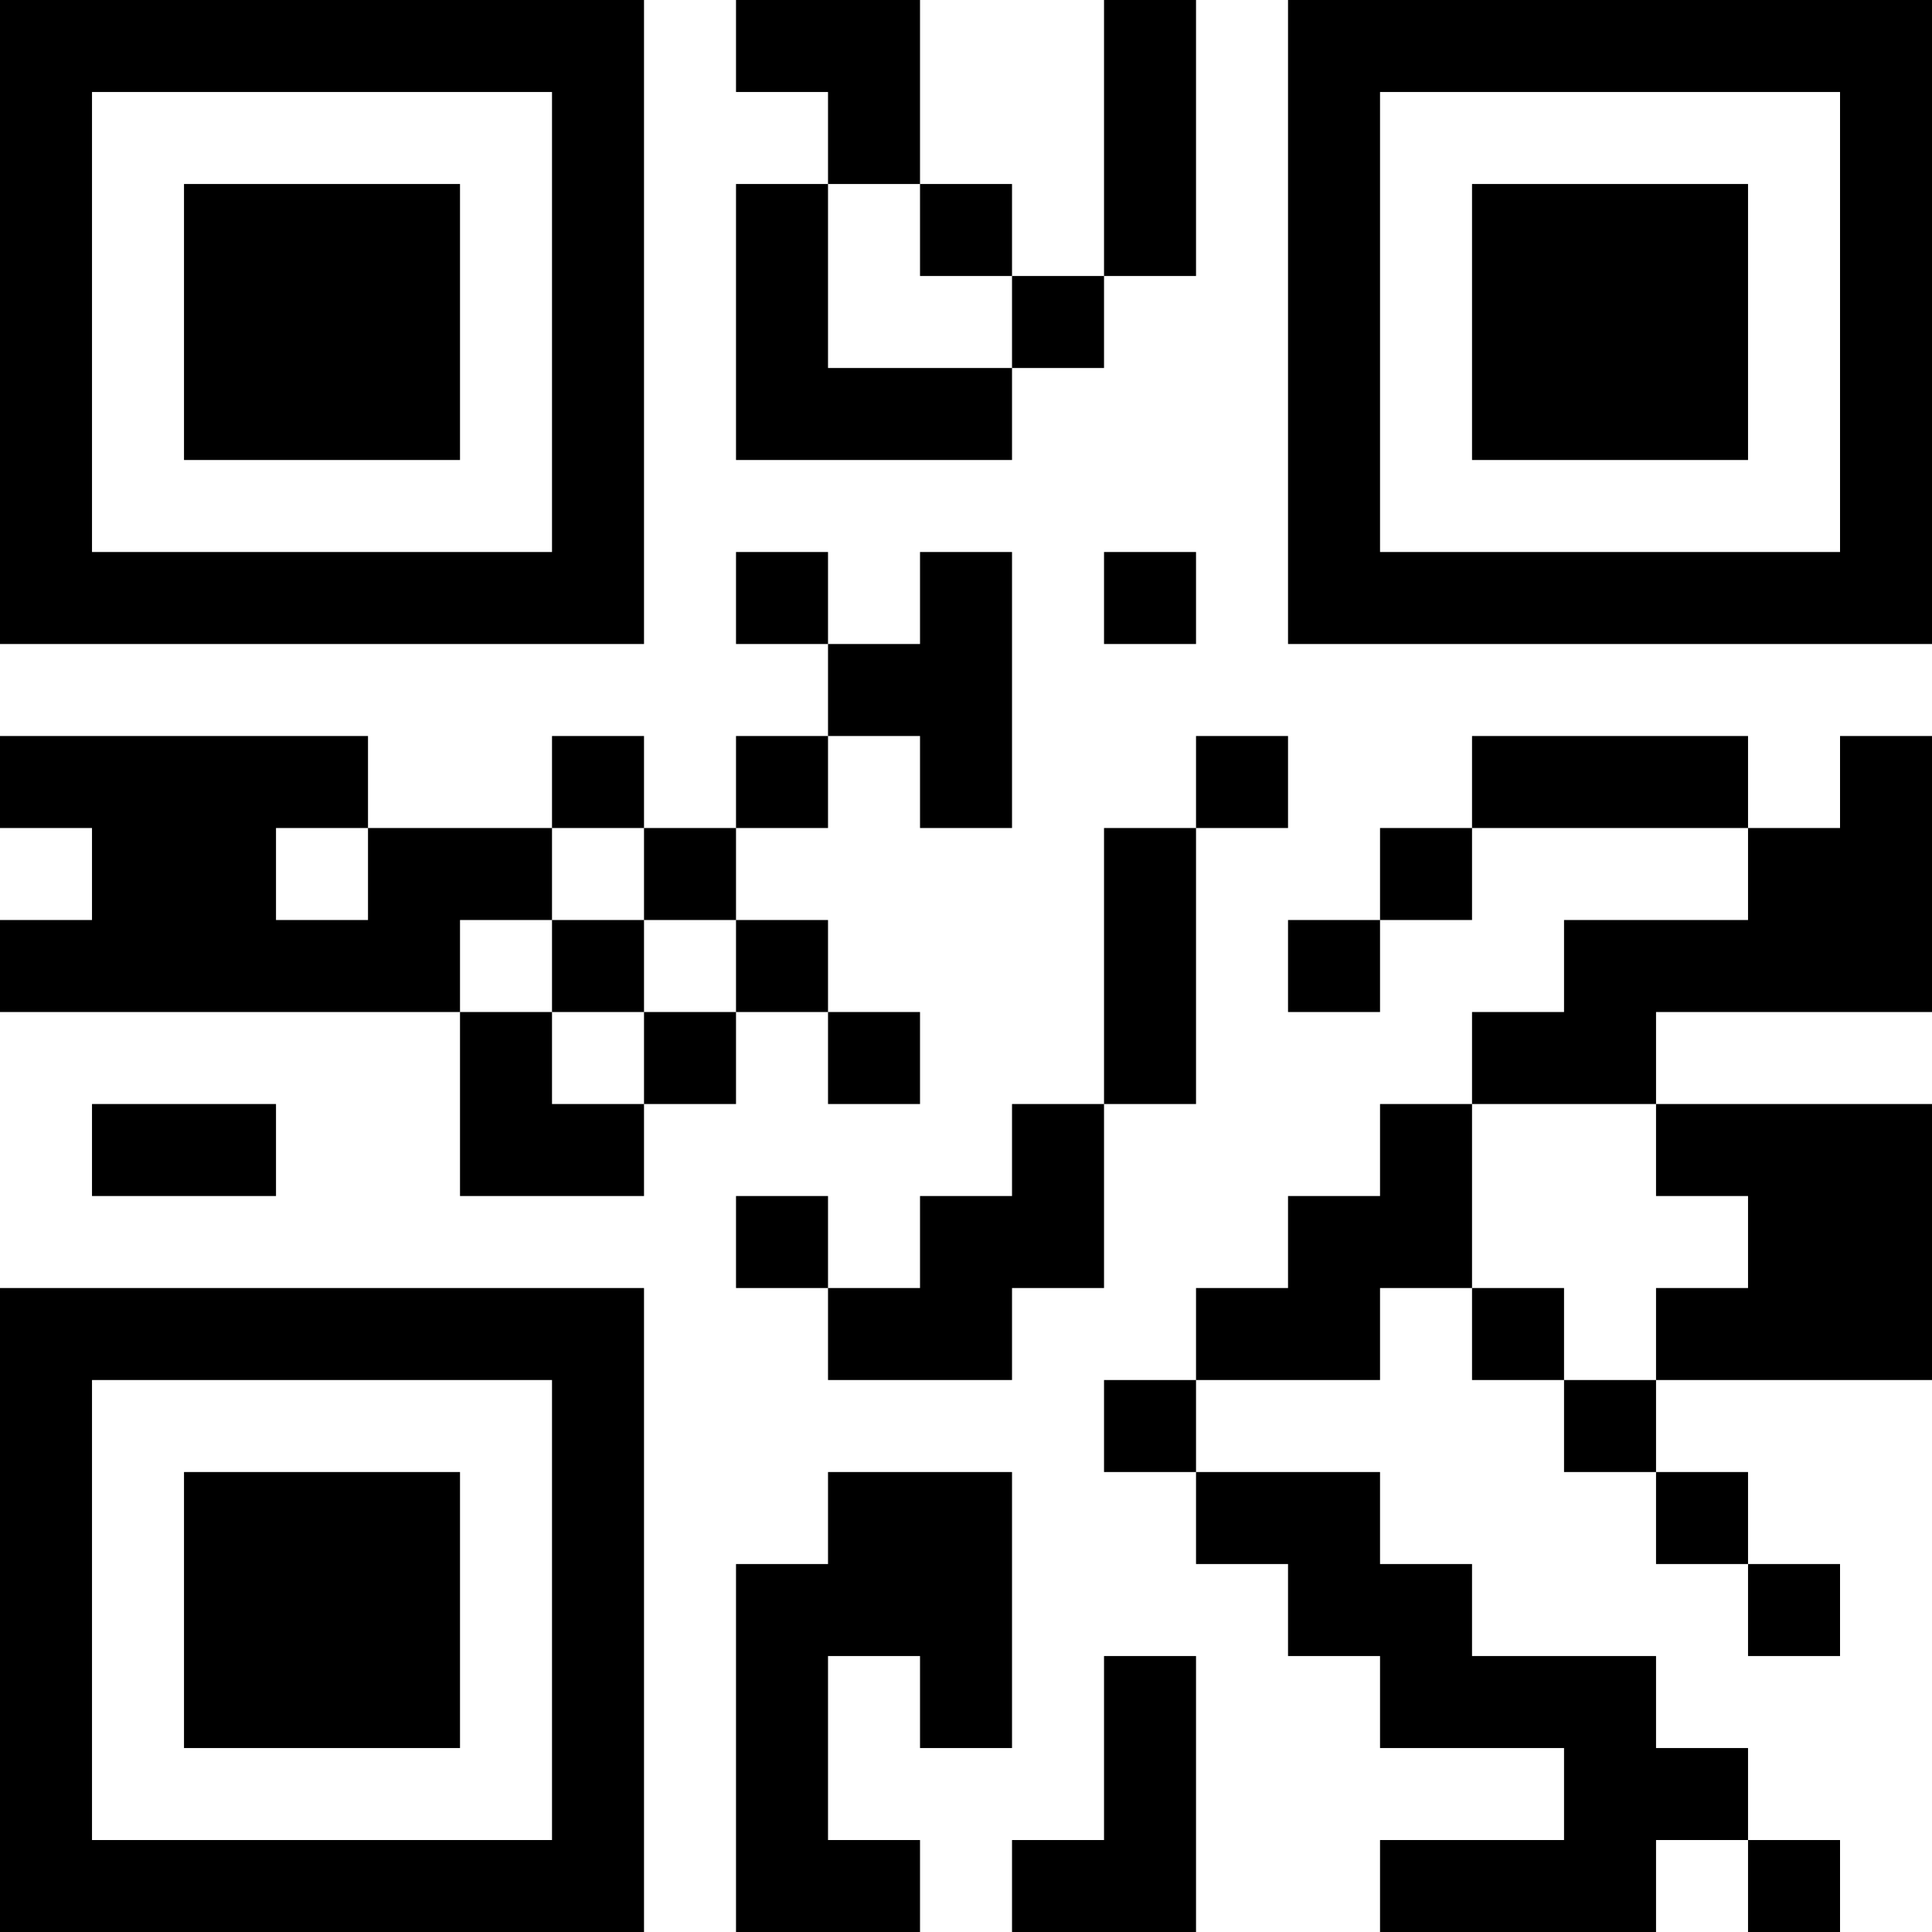 <?xml version="1.0" encoding="UTF-8"?>
<svg xmlns="http://www.w3.org/2000/svg" version="1.1" width="200" height="200" viewBox="0 0 200 200"><rect x="0" y="0" width="200" height="200" fill="#ffffff"/><g transform="scale(9.524)"><g transform="translate(0,0)"><path fill-rule="evenodd" d="M8 0L8 1L9 1L9 2L8 2L8 5L11 5L11 4L12 4L12 3L13 3L13 0L12 0L12 3L11 3L11 2L10 2L10 0ZM9 2L9 4L11 4L11 3L10 3L10 2ZM8 6L8 7L9 7L9 8L8 8L8 9L7 9L7 8L6 8L6 9L4 9L4 8L0 8L0 9L1 9L1 10L0 10L0 11L5 11L5 13L7 13L7 12L8 12L8 11L9 11L9 12L10 12L10 11L9 11L9 10L8 10L8 9L9 9L9 8L10 8L10 9L11 9L11 6L10 6L10 7L9 7L9 6ZM12 6L12 7L13 7L13 6ZM13 8L13 9L12 9L12 12L11 12L11 13L10 13L10 14L9 14L9 13L8 13L8 14L9 14L9 15L11 15L11 14L12 14L12 12L13 12L13 9L14 9L14 8ZM16 8L16 9L15 9L15 10L14 10L14 11L15 11L15 10L16 10L16 9L19 9L19 10L17 10L17 11L16 11L16 12L15 12L15 13L14 13L14 14L13 14L13 15L12 15L12 16L13 16L13 17L14 17L14 18L15 18L15 19L17 19L17 20L15 20L15 21L18 21L18 20L19 20L19 21L20 21L20 20L19 20L19 19L18 19L18 18L16 18L16 17L15 17L15 16L13 16L13 15L15 15L15 14L16 14L16 15L17 15L17 16L18 16L18 17L19 17L19 18L20 18L20 17L19 17L19 16L18 16L18 15L21 15L21 12L18 12L18 11L21 11L21 8L20 8L20 9L19 9L19 8ZM3 9L3 10L4 10L4 9ZM6 9L6 10L5 10L5 11L6 11L6 12L7 12L7 11L8 11L8 10L7 10L7 9ZM6 10L6 11L7 11L7 10ZM1 12L1 13L3 13L3 12ZM16 12L16 14L17 14L17 15L18 15L18 14L19 14L19 13L18 13L18 12ZM9 16L9 17L8 17L8 21L10 21L10 20L9 20L9 18L10 18L10 19L11 19L11 16ZM12 18L12 20L11 20L11 21L13 21L13 18ZM0 0L0 7L7 7L7 0ZM1 1L1 6L6 6L6 1ZM2 2L2 5L5 5L5 2ZM14 0L14 7L21 7L21 0ZM15 1L15 6L20 6L20 1ZM16 2L16 5L19 5L19 2ZM0 14L0 21L7 21L7 14ZM1 15L1 20L6 20L6 15ZM2 16L2 19L5 19L5 16Z" fill="#000000"/></g></g></svg>
